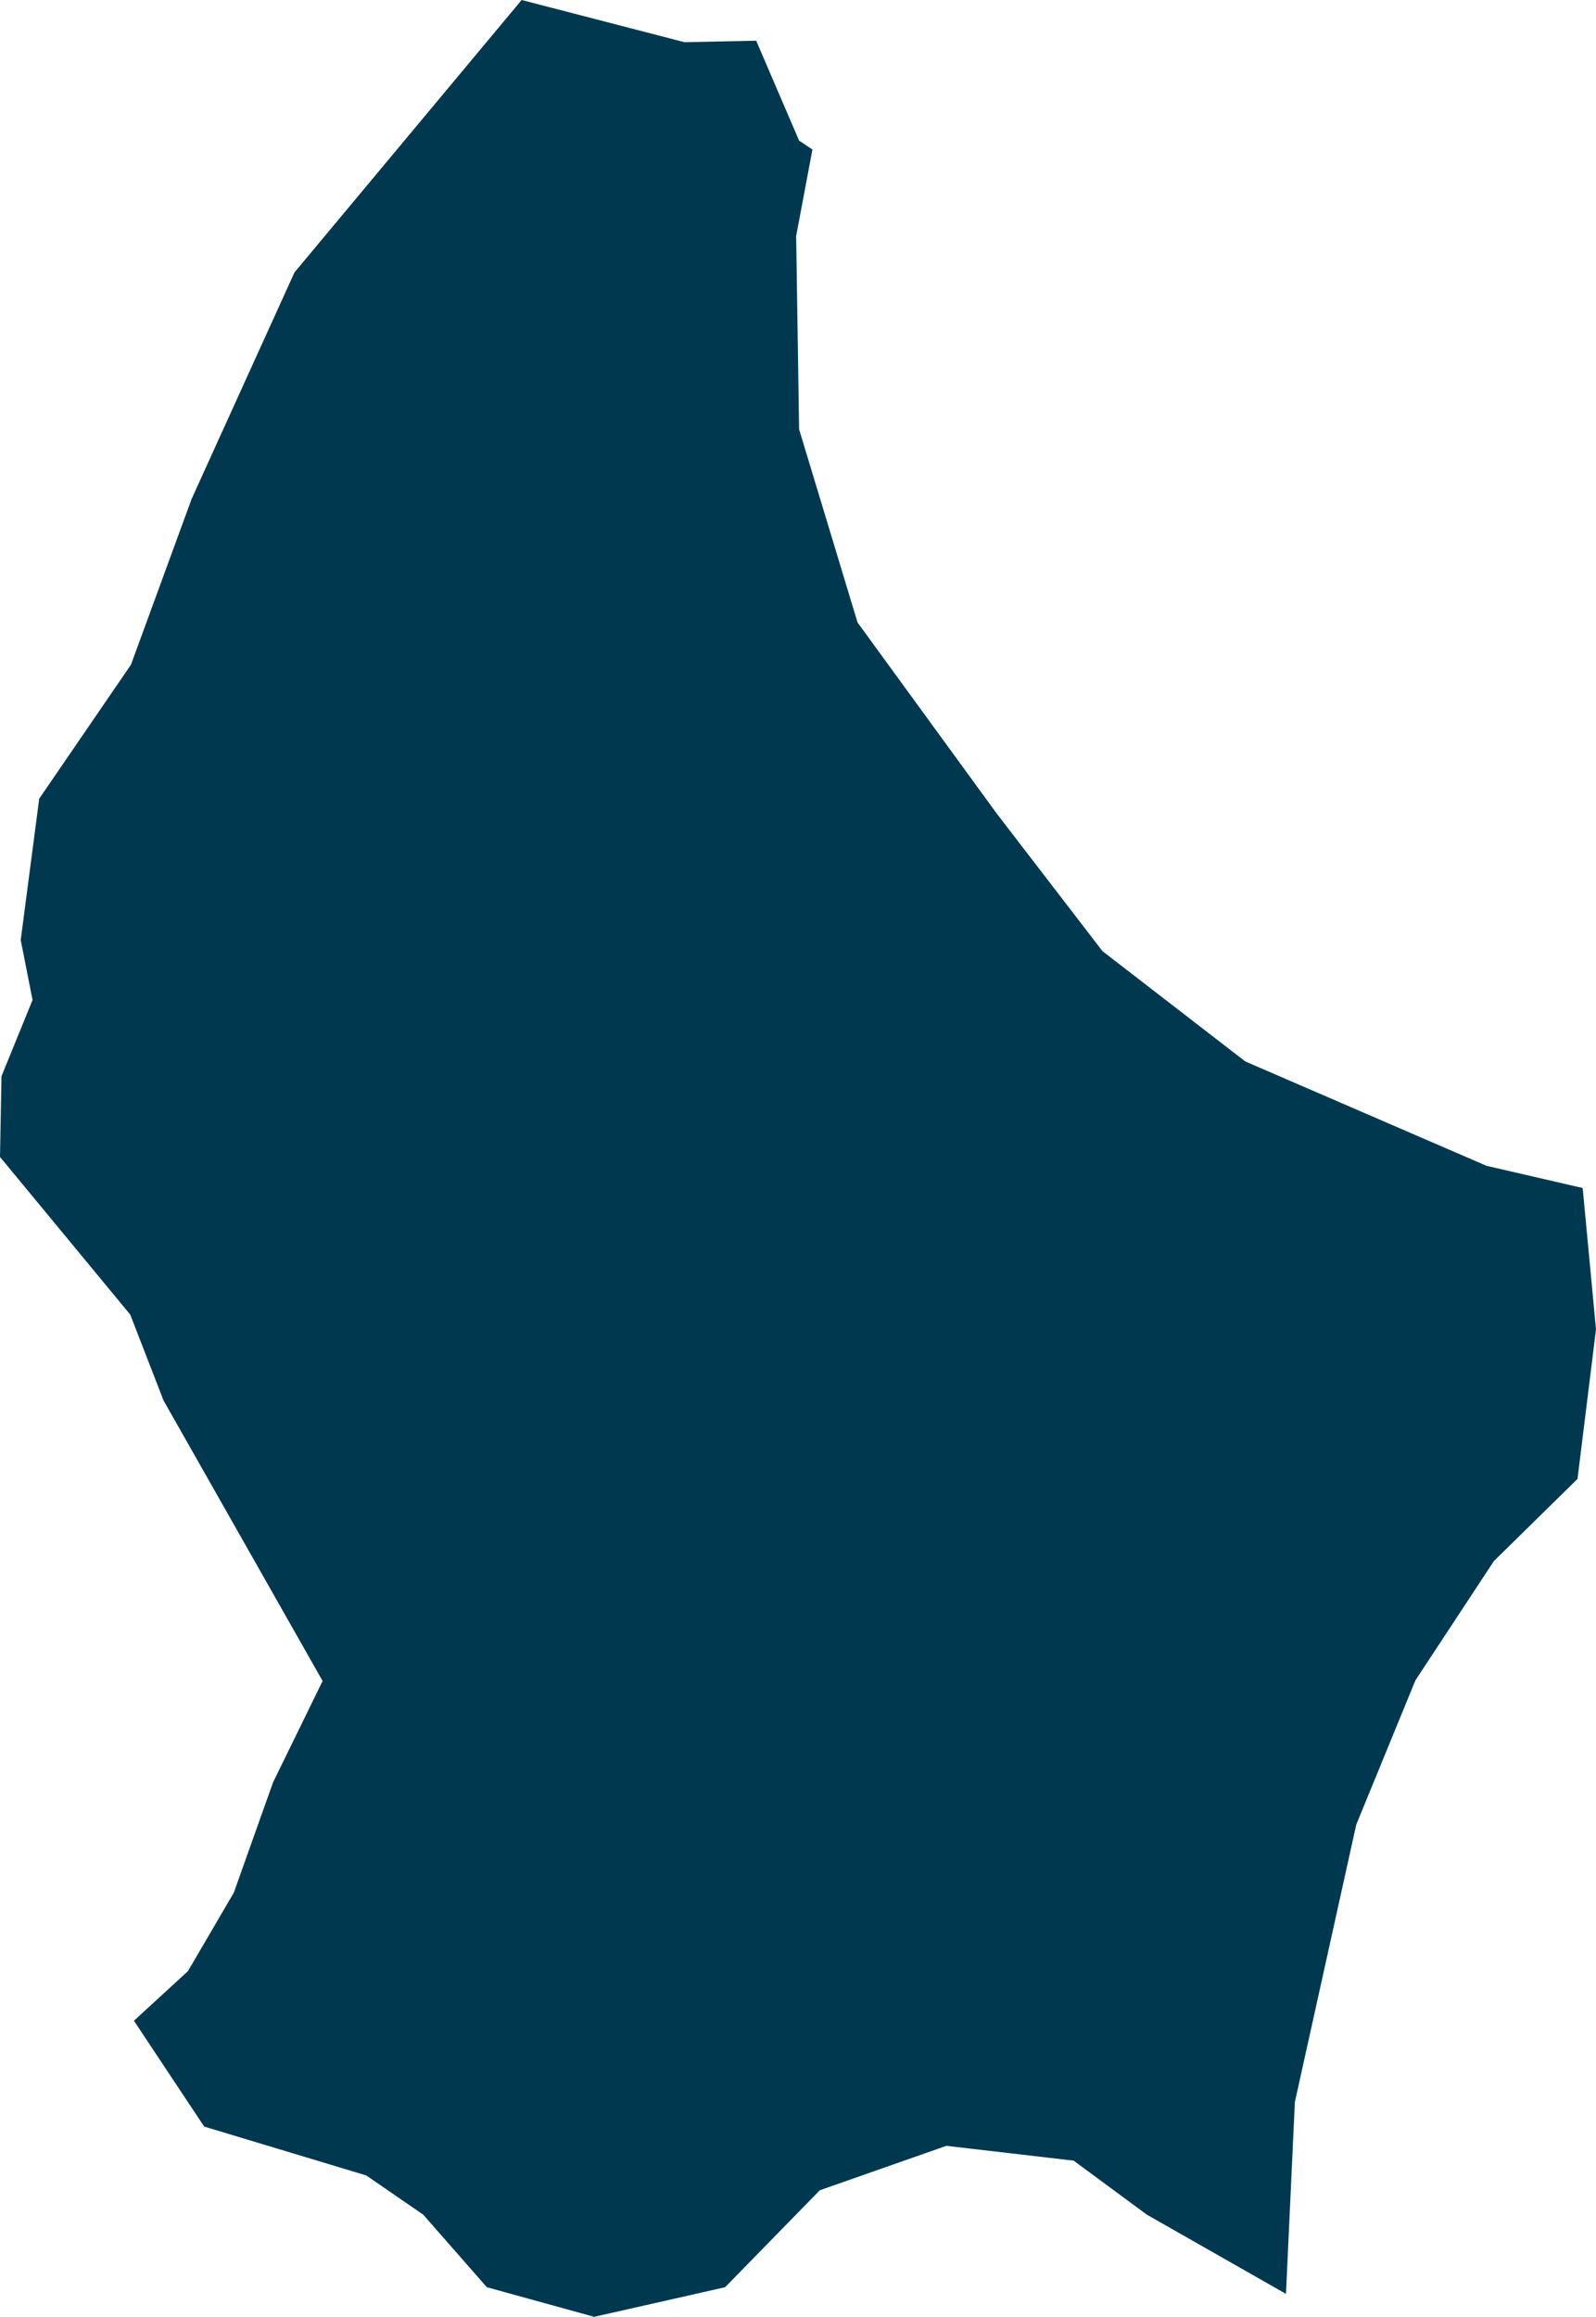 <svg xmlns="http://www.w3.org/2000/svg" xmlns:ev="http://www.w3.org/2001/xml-events" xmlns:xlink="http://www.w3.org/1999/xlink" baseProfile="full" height="3.13" version="1.1" viewBox="491.767 300.249 2.157 3.13" width="2.157" fill="#00394f">
	<defs/>
	<path class="land" d="M 492.865,300.451 L 492.843,300.568 L 492.847,300.829 L 492.926,301.09 L 493.114,301.348 L 493.257,301.534 L 493.45,301.683 L 493.776,301.824 L 493.906,301.854 L 493.924,302.045 L 493.899,302.247 L 493.786,302.358 L 493.68,302.519 L 493.6,302.714 L 493.517,303.089 L 493.505,303.348 L 493.317,303.241 L 493.218,303.168 L 493.046,303.148 L 492.875,303.208 L 492.747,303.339 L 492.57,303.379 L 492.425,303.339 L 492.339,303.241 L 492.262,303.188 L 492.043,303.122 L 491.948,302.979 L 492.021,302.912 L 492.083,302.806 L 492.136,302.657 L 492.203,302.52 L 491.988,302.141 L 491.943,302.025 L 491.767,301.812 L 491.769,301.703 L 491.811,301.6 L 491.795,301.519 L 491.82,301.328 L 491.944,301.147 L 492.026,300.923 L 492.165,300.617 L 492.472,300.249 L 492.692,300.306 L 492.789,300.304 L 492.847,300.439 L 492.865,300.451" id="LU" title="Luxembourg"/>
</svg>
